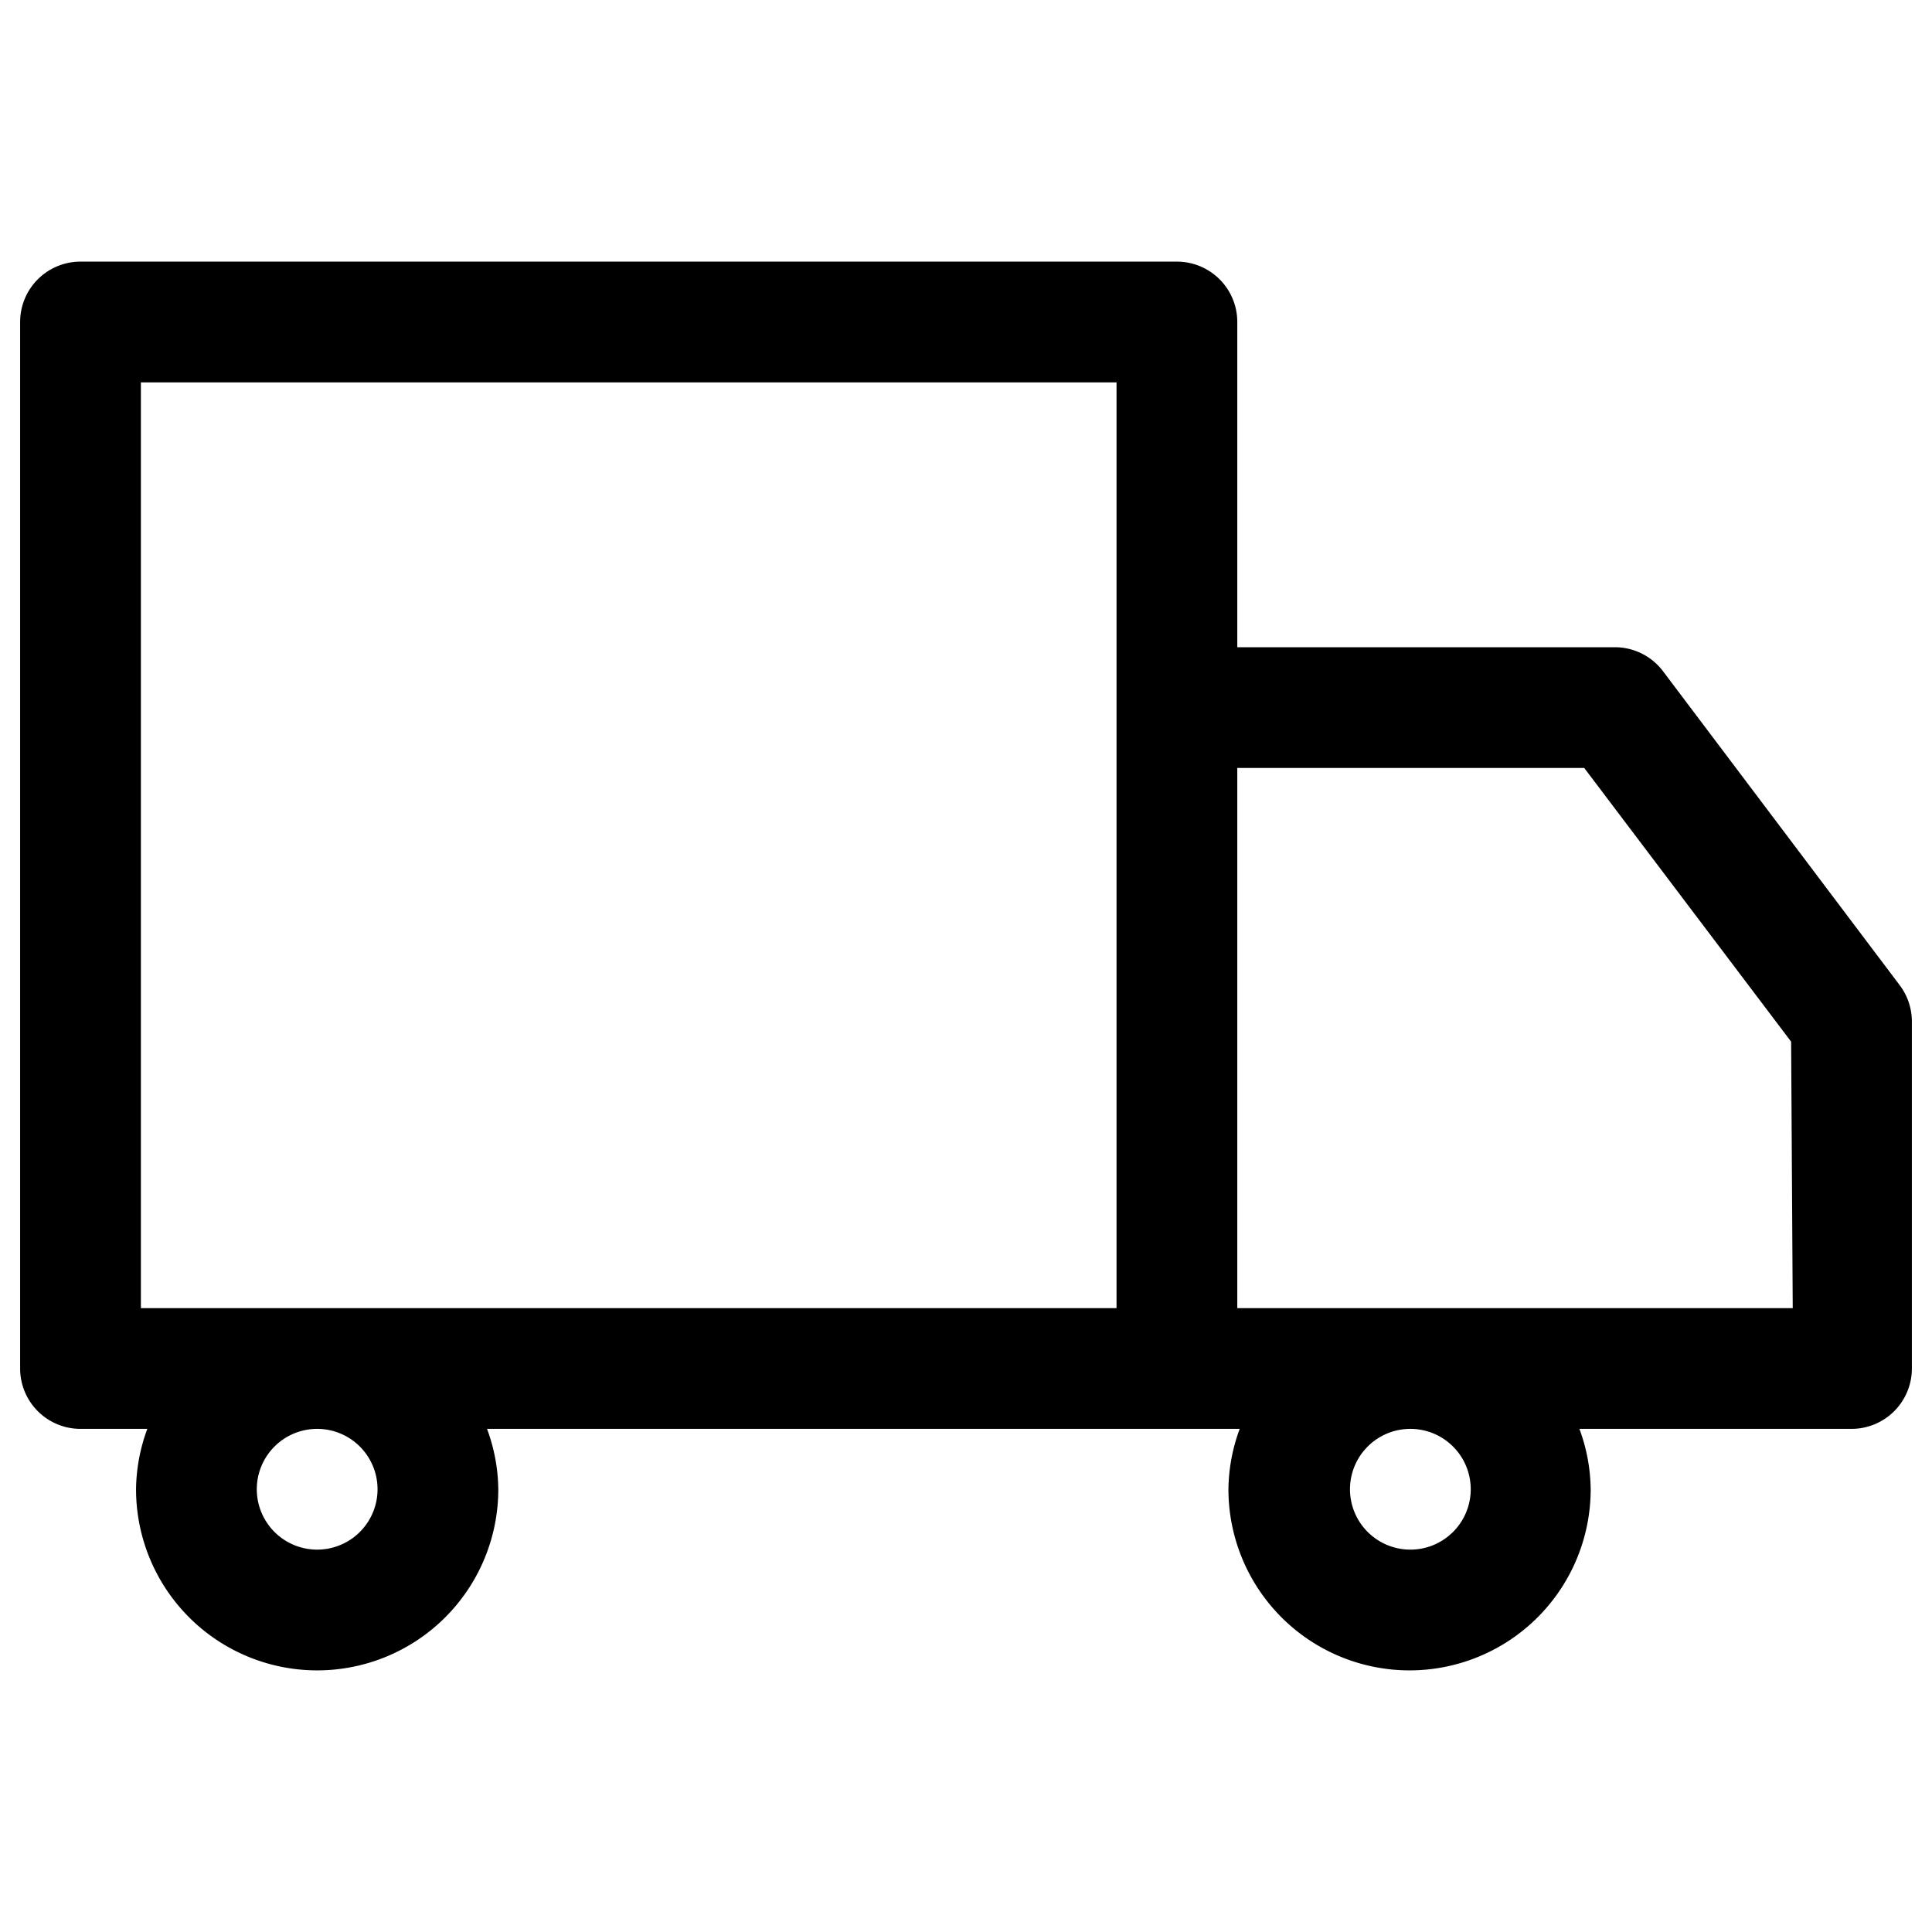 <?xml version="1.0" encoding="iso-8859-1"?>
<svg id="Layer_1" xmlns="http://www.w3.org/2000/svg" viewBox="0 0 24 24"><path d="M23.6,12.24l-2.94-3.9a.75.75,0,0,0-.6-.3H15.37V4a.75.75,0,0,0-.75-.75H1A.75.75,0,0,0,.25,4V17a.75.75,0,0,0,.75.75h.83a2.22,2.22,0,0,0-.14.75,2.25,2.25,0,0,0,4.5,0,2.22,2.22,0,0,0-.14-.75h9.35a2.22,2.22,0,0,0-.14.75,2.25,2.25,0,1,0,4.5,0,2.22,2.22,0,0,0-.14-.75H23a.75.75,0,0,0,.75-.75V12.69A.75.75,0,0,0,23.6,12.24ZM1.75,4.75H13.87v11.5H1.75ZM4.69,18.5a.75.75,0,1,1-.75-.75A.75.75,0,0,1,4.69,18.5Zm13.58,0a.75.75,0,1,1-.75-.75A.75.75,0,0,1,18.27,18.5Zm4-2.25H15.37V9.54h4.31l2.57,3.4Z"/></svg>
